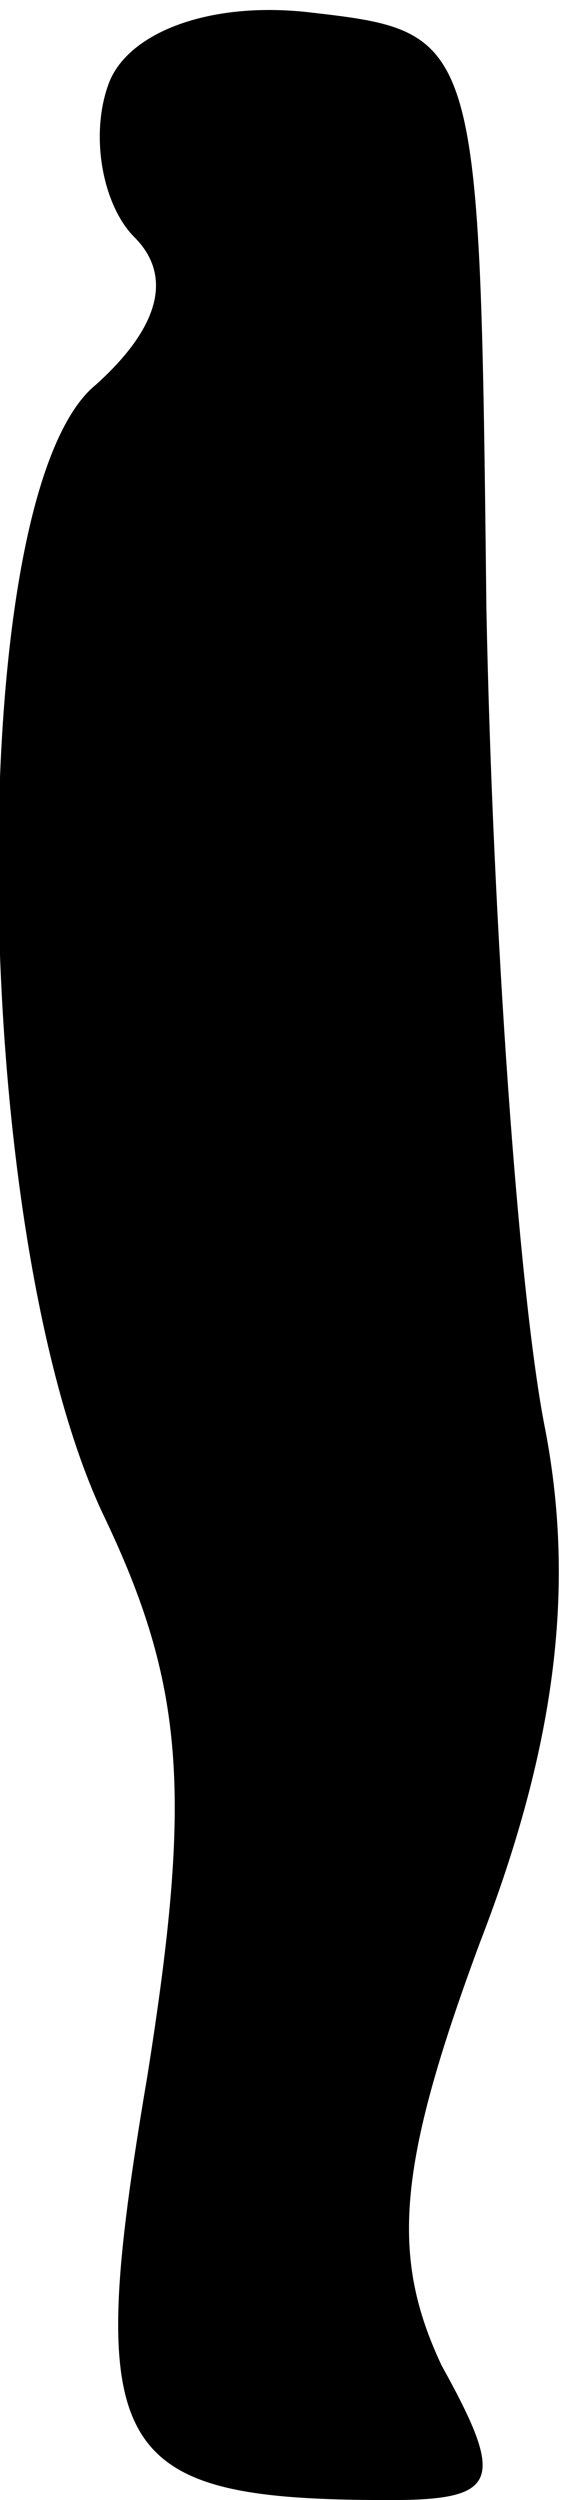 <?xml version="1.0" standalone="no"?>
<!DOCTYPE svg PUBLIC "-//W3C//DTD SVG 20010904//EN"
 "http://www.w3.org/TR/2001/REC-SVG-20010904/DTD/svg10.dtd">
<svg version="1.0" xmlns="http://www.w3.org/2000/svg"
 width="9pt" height="39pt" viewBox="0 0 9 39"
 preserveAspectRatio="xMidYMid meet">
<g transform="translate(0,39) scale(0.1,-0.1)"
fill="#000000" stroke="none">
<path fill="#000000" stroke="none" d="M17 377 c-3 -8 -1 -19 4 -24 6 -6 4
-14 -6 -23 -21 -17 -20 -131 1 -176 13 -27 14 -44 7 -88 -10 -59 -6 -66 38
-66 17 0 18 3 8 21 -8 17 -7 31 6 66 12 31 15 56 10 81 -4 21 -8 77 -9 127 -1
89 -1 90 -27 93 -16 2 -29 -3 -32 -11z"/>
</g>
</svg>
